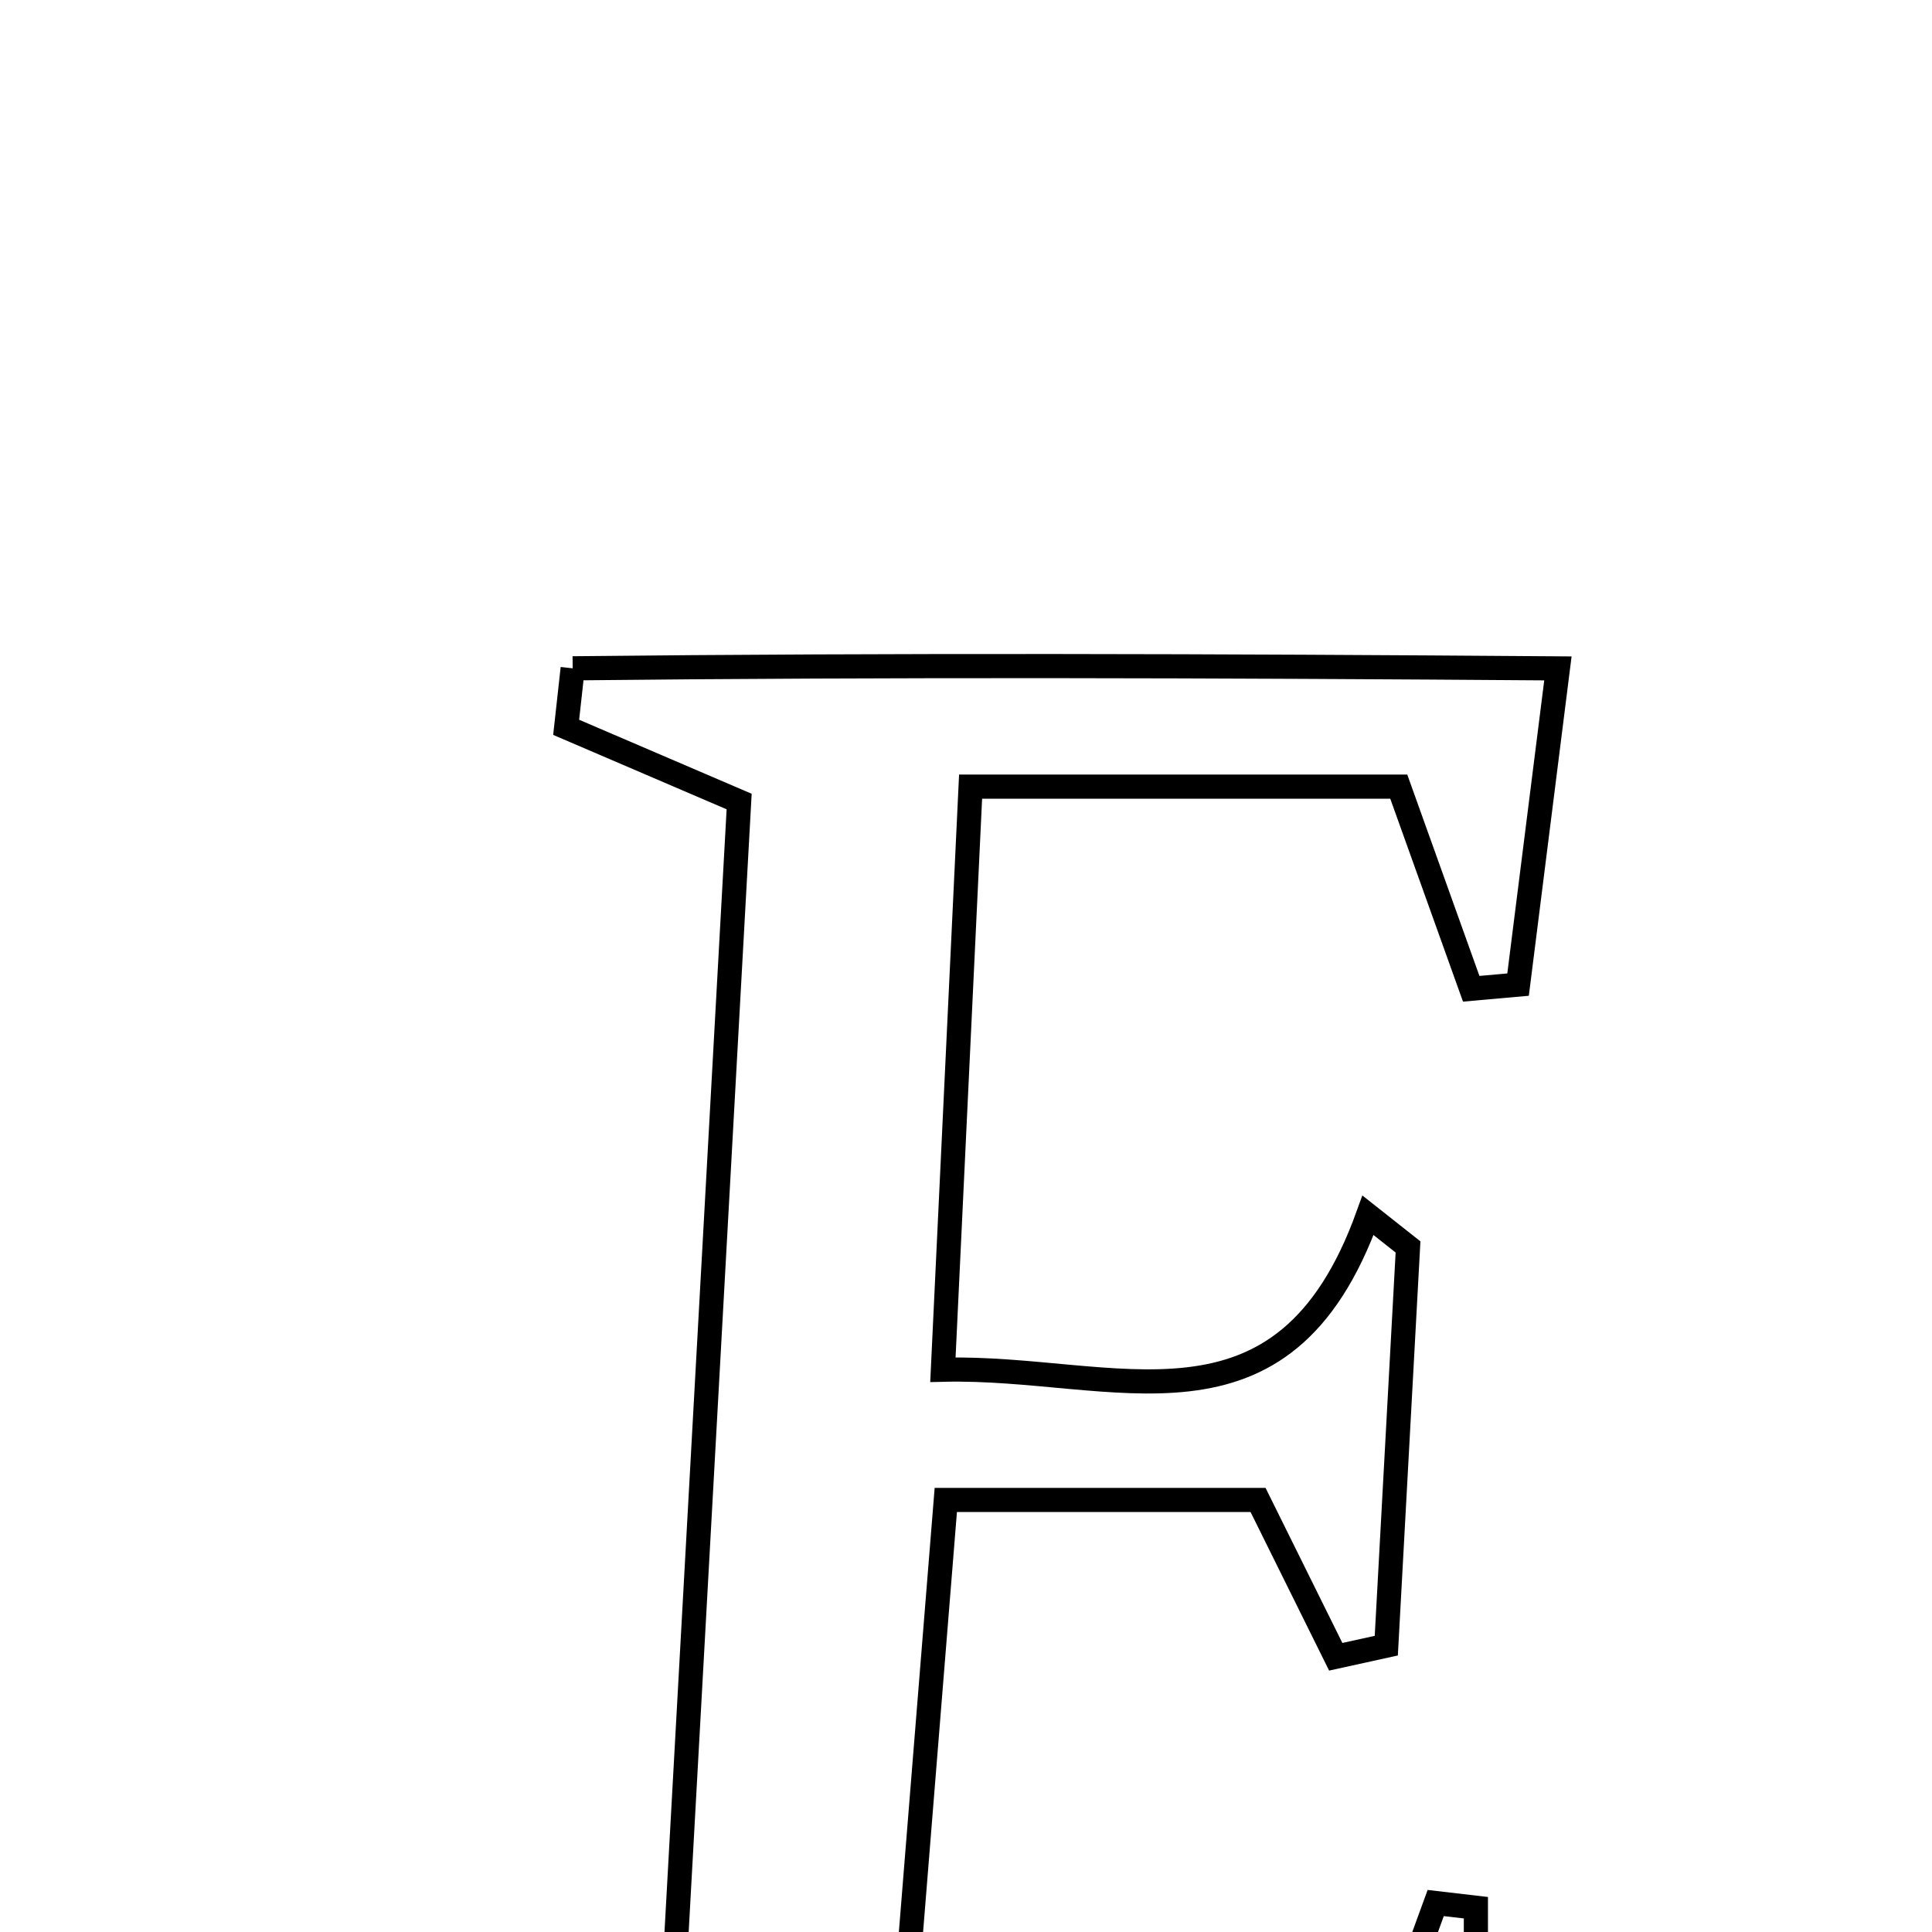 <svg xmlns="http://www.w3.org/2000/svg" viewBox="0.0 0.0 24.0 24.0" height="200px" width="200px"><path fill="none" stroke="black" stroke-width=".3" stroke-opacity="1.0"  filling="0" d="M7.114 8.302 C11.095 8.259 15.077 8.271 19.353 8.303 C19.16 9.836 19.009 11.034 18.858 12.231 C18.664 12.248 18.47 12.266 18.276 12.283 C17.98 11.458 17.684 10.633 17.376 9.772 C15.706 9.772 14.077 9.772 12.057 9.772 C11.942 12.191 11.833 14.478 11.713 17.015 C13.856 16.962 15.939 18.025 16.994 15.097 C17.16 15.228 17.325 15.359 17.491 15.49 C17.401 17.142 17.311 18.792 17.221 20.443 C17.012 20.489 16.803 20.535 16.593 20.581 C16.301 19.992 16.009 19.402 15.628 18.633 C14.529 18.633 13.303 18.633 11.749 18.633 C11.551 21.082 11.358 23.473 11.146 26.115 C13.162 26.114 14.962 26.114 16.931 26.114 C17.266 25.197 17.551 24.419 17.835 23.64 C18.002 23.659 18.168 23.678 18.334 23.698 C18.334 24.927 18.334 26.156 18.334 27.474 C14.162 27.474 10.129 27.474 6.095 27.474 C6.055 27.309 6.015 27.144 5.975 26.978 C6.672 26.716 7.369 26.454 8.288 26.109 C8.579 20.845 8.876 15.486 9.182 9.957 C8.448 9.642 7.74 9.338 7.033 9.035 C7.06 8.79 7.087 8.545 7.114 8.302"></path></svg>